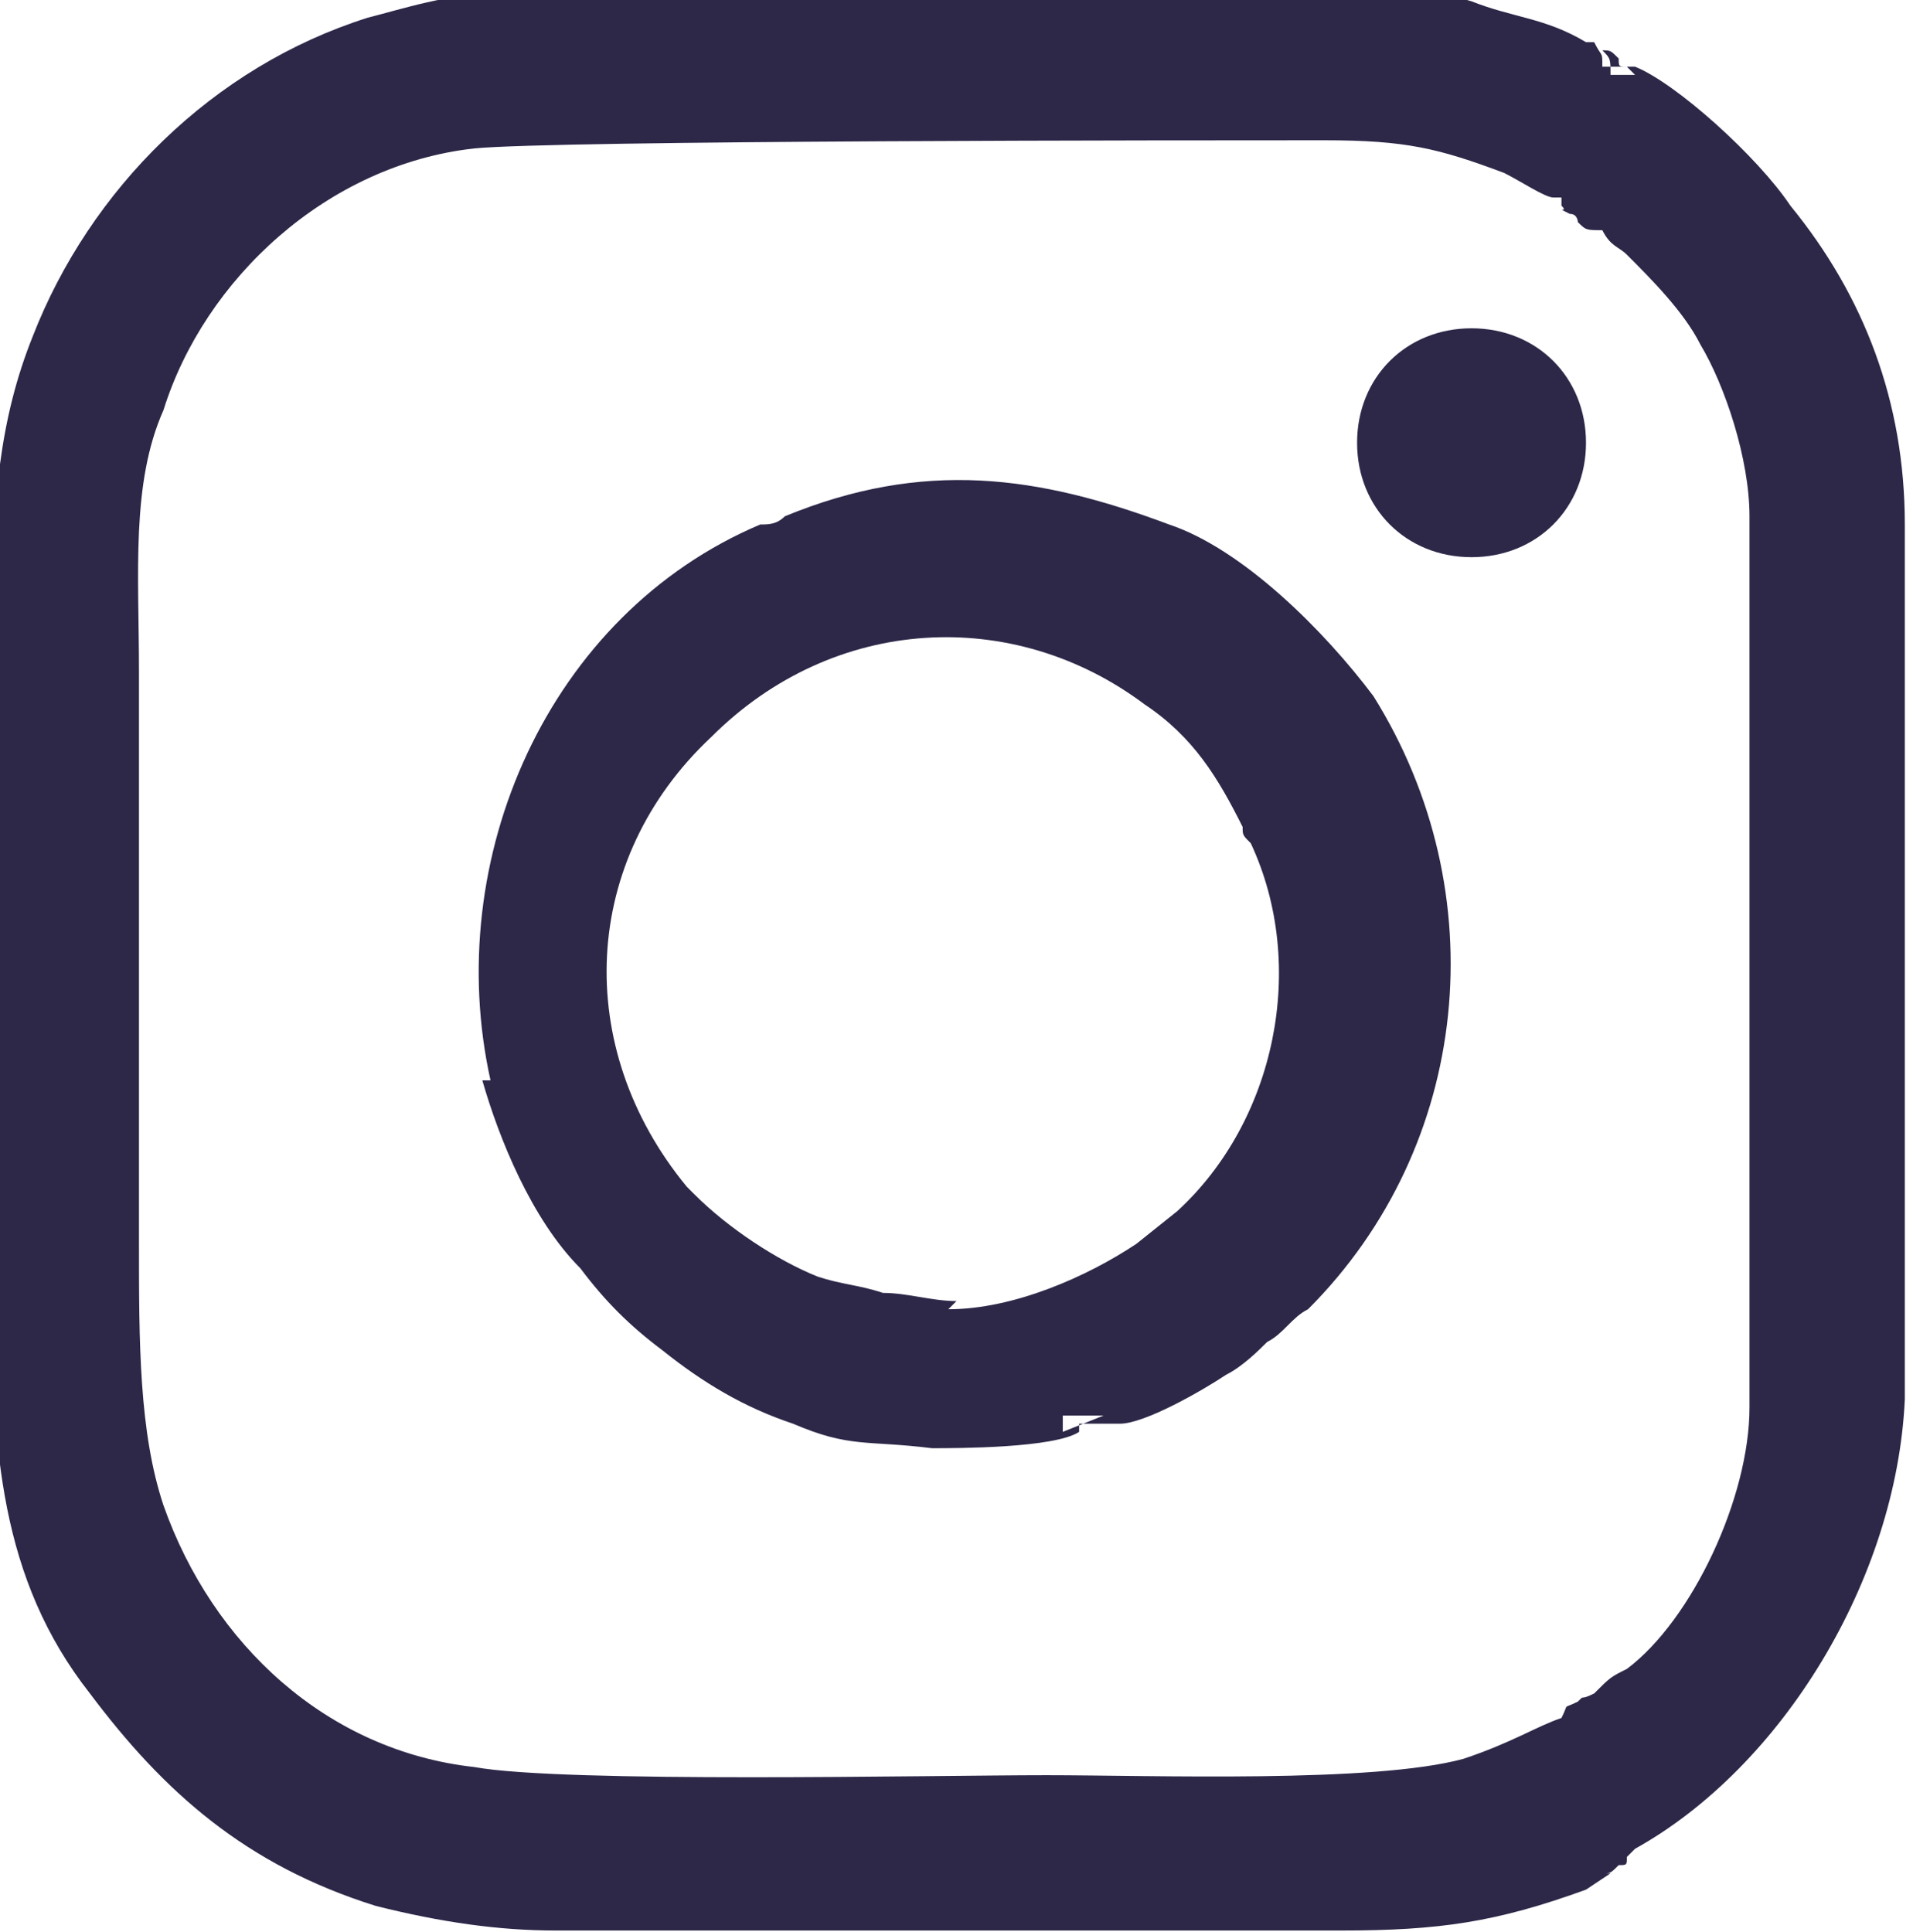 <?xml version="1.0" encoding="UTF-8"?>
<!DOCTYPE svg PUBLIC "-//W3C//DTD SVG 1.1//EN" "http://www.w3.org/Graphics/SVG/1.1/DTD/svg11.dtd">
<!-- Creator: CorelDRAW X6 -->
<svg xmlns="http://www.w3.org/2000/svg" xml:space="preserve" width="8.275cm" height="8.357cm" version="1.1" style="shape-rendering:geometricPrecision; text-rendering:geometricPrecision; image-rendering:optimizeQuality; fill-rule:evenodd; clip-rule:evenodd"
viewBox="0 0 234 236"
 xmlns:xlink="http://www.w3.org/1999/xlink">
 <defs>
  <style type="text/css">
   <![CDATA[
    .fil0 {fill:#2D2748}
   ]]>
  </style>
 </defs>
 <g id="Layer_x0020_1">
  <path class="fil0" d="M117 159c-3,0 -6,-1 -9,-1 -3,-1 -5,-1 -8,-2 -5,-2 -11,-6 -15,-10 -1,-1 -1,-1 -1,-1 -14,-17 -13,-40 3,-55 15,-15 37,-16 53,-4 6,4 9,9 12,15 0,1 0,1 1,2 7,15 3,34 -9,45l-5 4c-6,4 -15,8 -23,8l0 0zm-58 -27c2,7 6,17 12,23 3,4 6,7 10,10 5,4 10,7 16,9 7,3 9,2 17,3 3,0 15,0 18,-2l0 -1 5 0c3,0 10,-4 13,-6 2,-1 4,-3 5,-4 2,-1 3,-3 5,-4 20,-20 23,-51 8,-75 -6,-8 -16,-18 -25,-21 -16,-6 -30,-8 -47,-1 -1,1 -2,1 -3,1 -26,11 -39,41 -33,68l0 0zm137 -104l0 -3 -5 0c1,1 -1,0 1,1 1,0 1,1 1,1 1,1 1,1 3,1l0 0zm4 -19c0,0 0,0 -1,-1 -1,0 -1,0 -1,-1 -1,-1 -1,-1 -2,-1 1,1 1,1 1,3l4 0 0 0zm-9 16l5 0 0 3c1,2 2,2 3,3 3,3 7,7 9,11 3,5 6,14 6,21 0,35 0,73 0,109 0,11 -7,26 -15,32 -2,1 -2,1 -4,3 -2,1 -1,0 -2,1 -2,1 -1,0 -2,2 -3,1 -6,3 -12,5 -11,3 -38,2 -51,2 -14,0 -59,1 -70,-1 -18,-2 -32,-15 -38,-32 -3,-9 -3,-20 -3,-32l0 -70c0,-12 -1,-23 3,-32 5,-16 20,-30 38,-32 10,-1 88,-1 104,-1 10,0 14,1 22,4 2,1 5,3 6,3l1 0zm5 204c1,0 1,0 2,-1 1,0 1,0 1,-1 1,-1 0,0 1,-1 18,-10 32,-33 33,-55l0 -107c0,-15 -5,-28 -14,-39 -4,-6 -14,-15 -19,-17l-4 0c0,-2 0,-1 -1,-3l-1 0c-5,-3 -9,-3 -14,-5 -3,-1 -10,-1 -17,-1l-41 0 -61 0c-6,0 -12,2 -16,3 -19,6 -34,21 -41,39 -4,10 -5,20 -5,35l0 1 0 81c0,19 1,35 12,49 9,12 19,21 35,26 8,2 15,3 22,3l15 0 81 0c12,0 19,-1 30,-5l3 -2 0 0zm-66 -54l5 -2 -5 0 0 2zm64 -121c0,-8 -6,-14 -14,-14 -8,0 -14,6 -14,14 0,8 6,14 14,14 8,0 14,-6 14,-14z"/>
 </g>
</svg>
